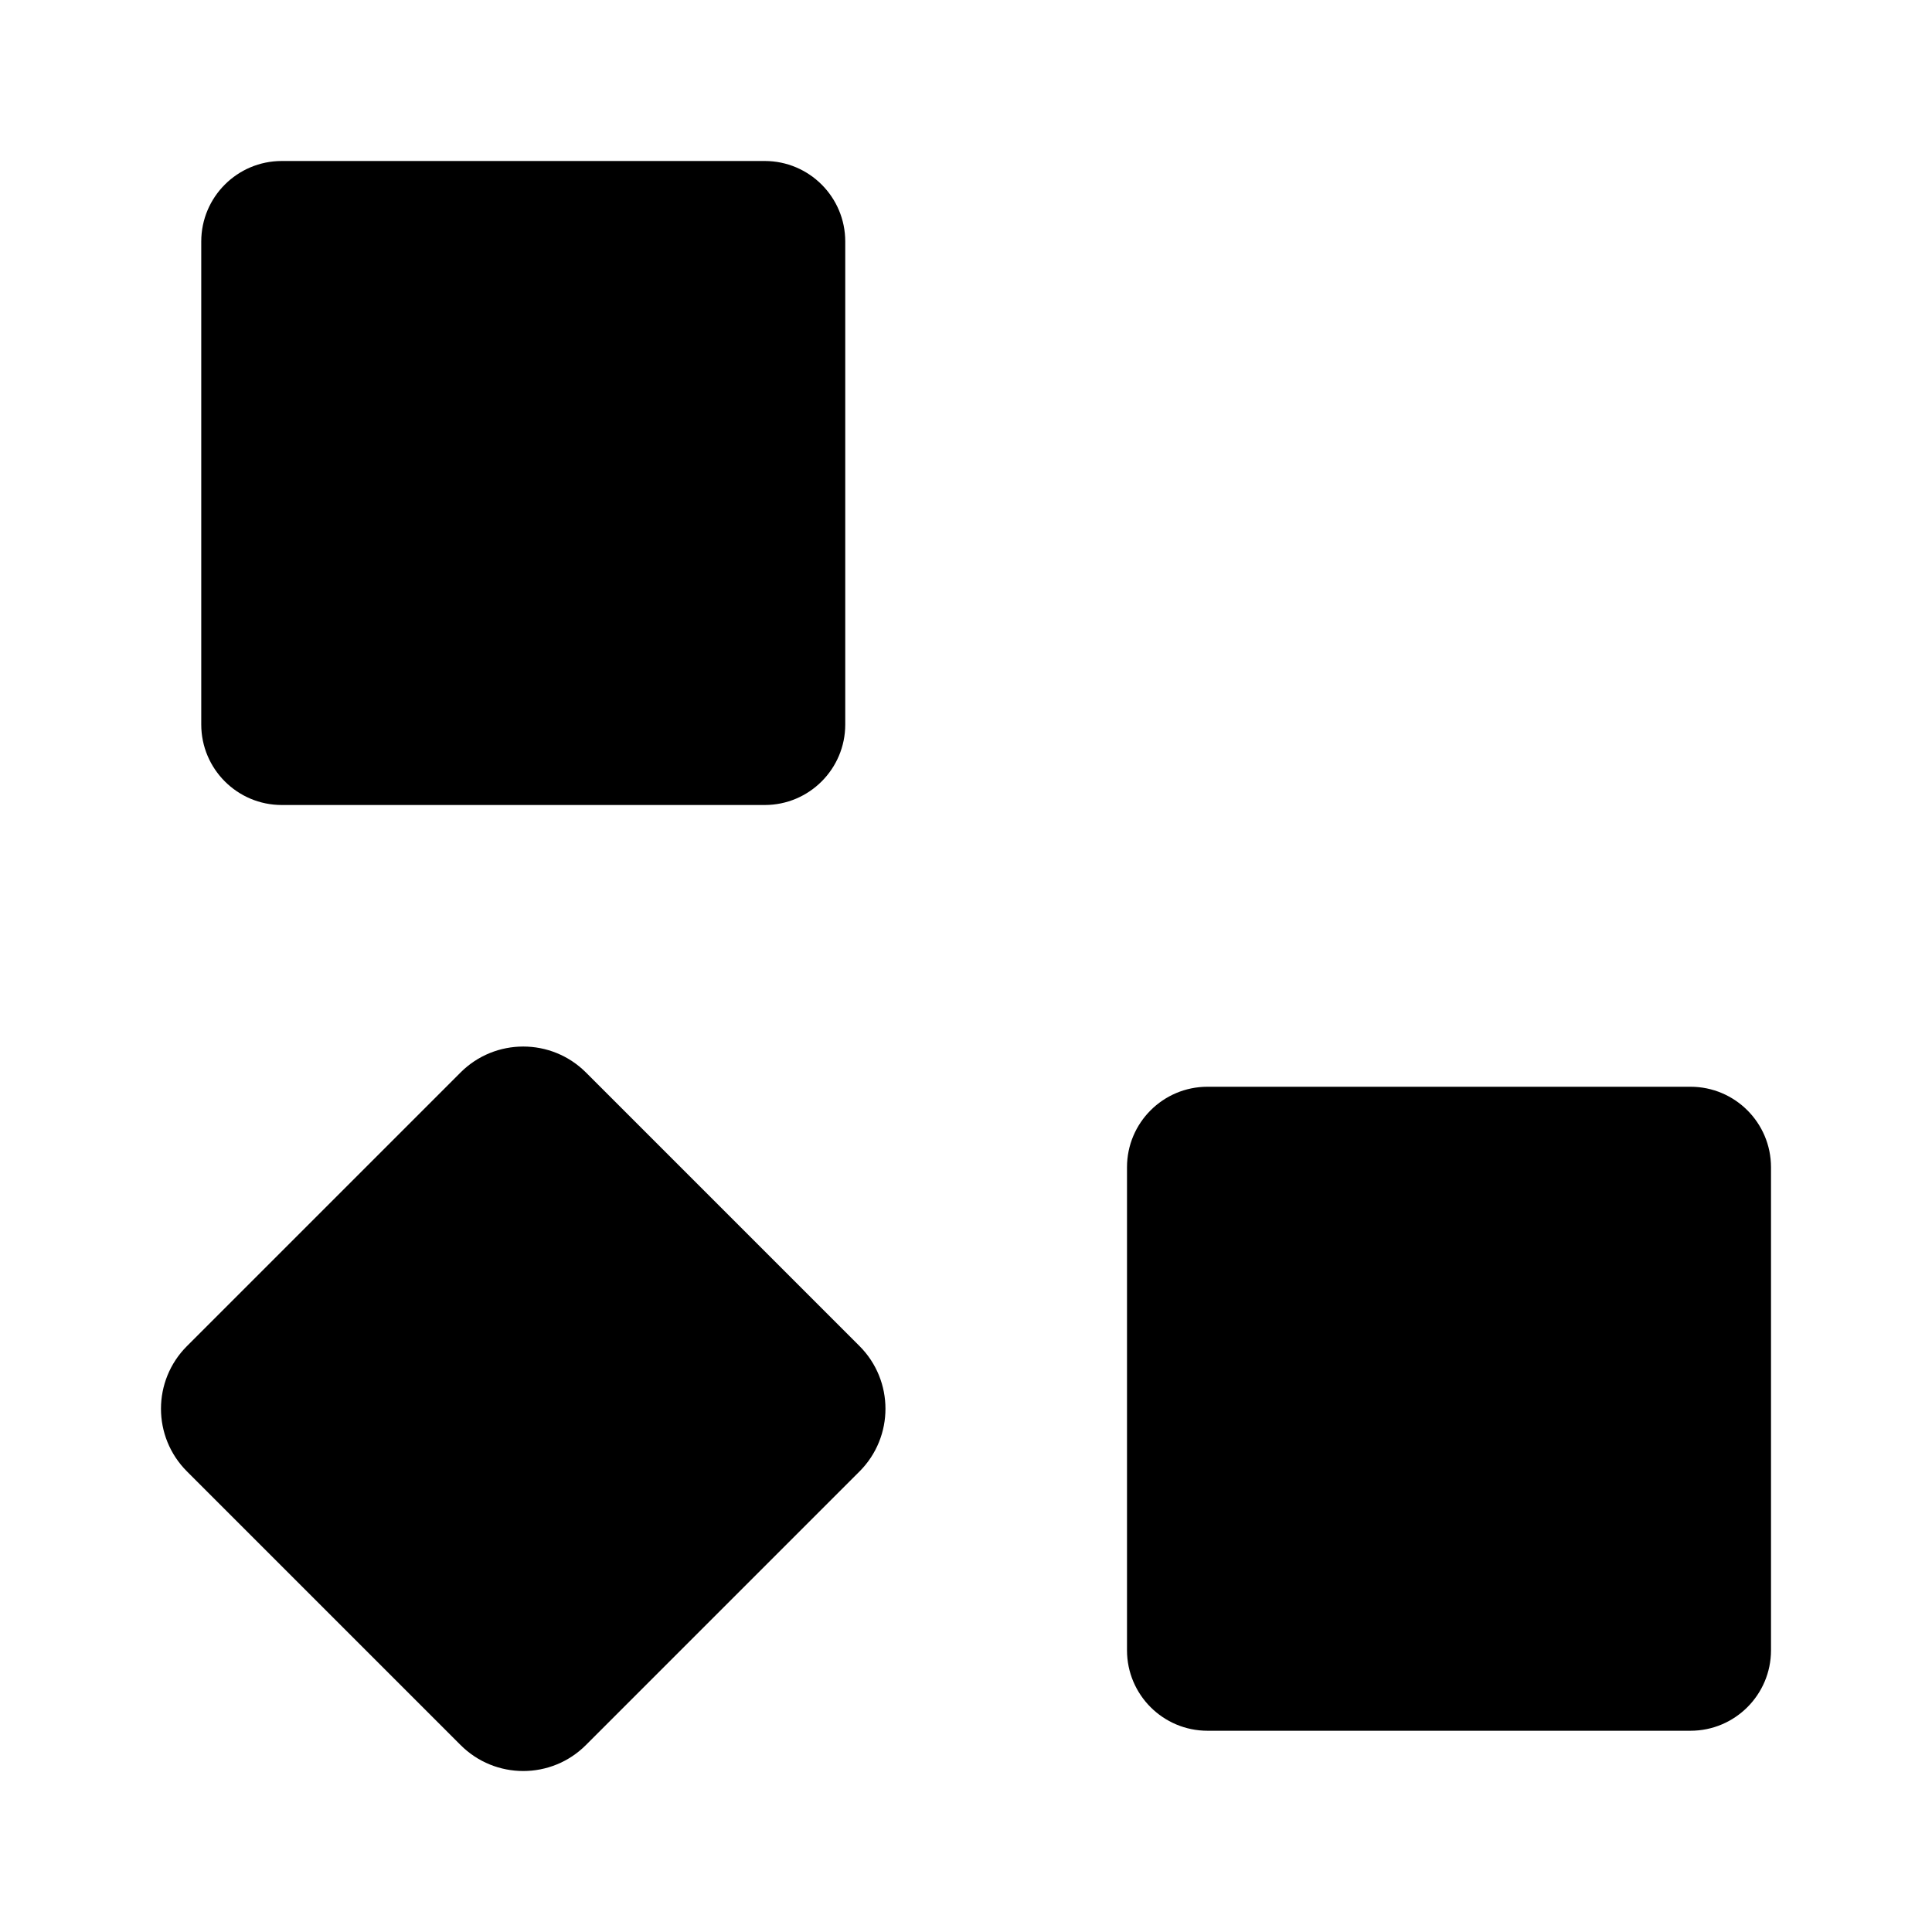 <svg viewBox="0 0 24 24" xmlns="http://www.w3.org/2000/svg"><path d="M9.5 2H3.5C2.948 2 2.5 2.448 2.5 3V9C2.5 9.552 2.948 10 3.5 10H9.5C10.052 10 10.5 9.552 10.5 9V3C10.5 2.448 10.052 2 9.5 2Z"/><path d="M21 13.5H15C14.448 13.5 14 13.948 14 14.5V20.5C14 21.052 14.448 21.5 15 21.5H21C21.552 21.5 22 21.052 22 20.5V14.5C22 13.948 21.552 13.5 21 13.5Z"/><path d="M10.677 18.279C11.107 17.849 11.107 17.151 10.677 16.721L7.279 13.323C6.849 12.893 6.151 12.893 5.721 13.323L2.323 16.721C1.892 17.151 1.892 17.849 2.323 18.279L5.721 21.677C6.151 22.108 6.849 22.108 7.279 21.677L10.677 18.279Z"/><path d="M18 2.5V9.5M21.5 6H14.5"/></svg>